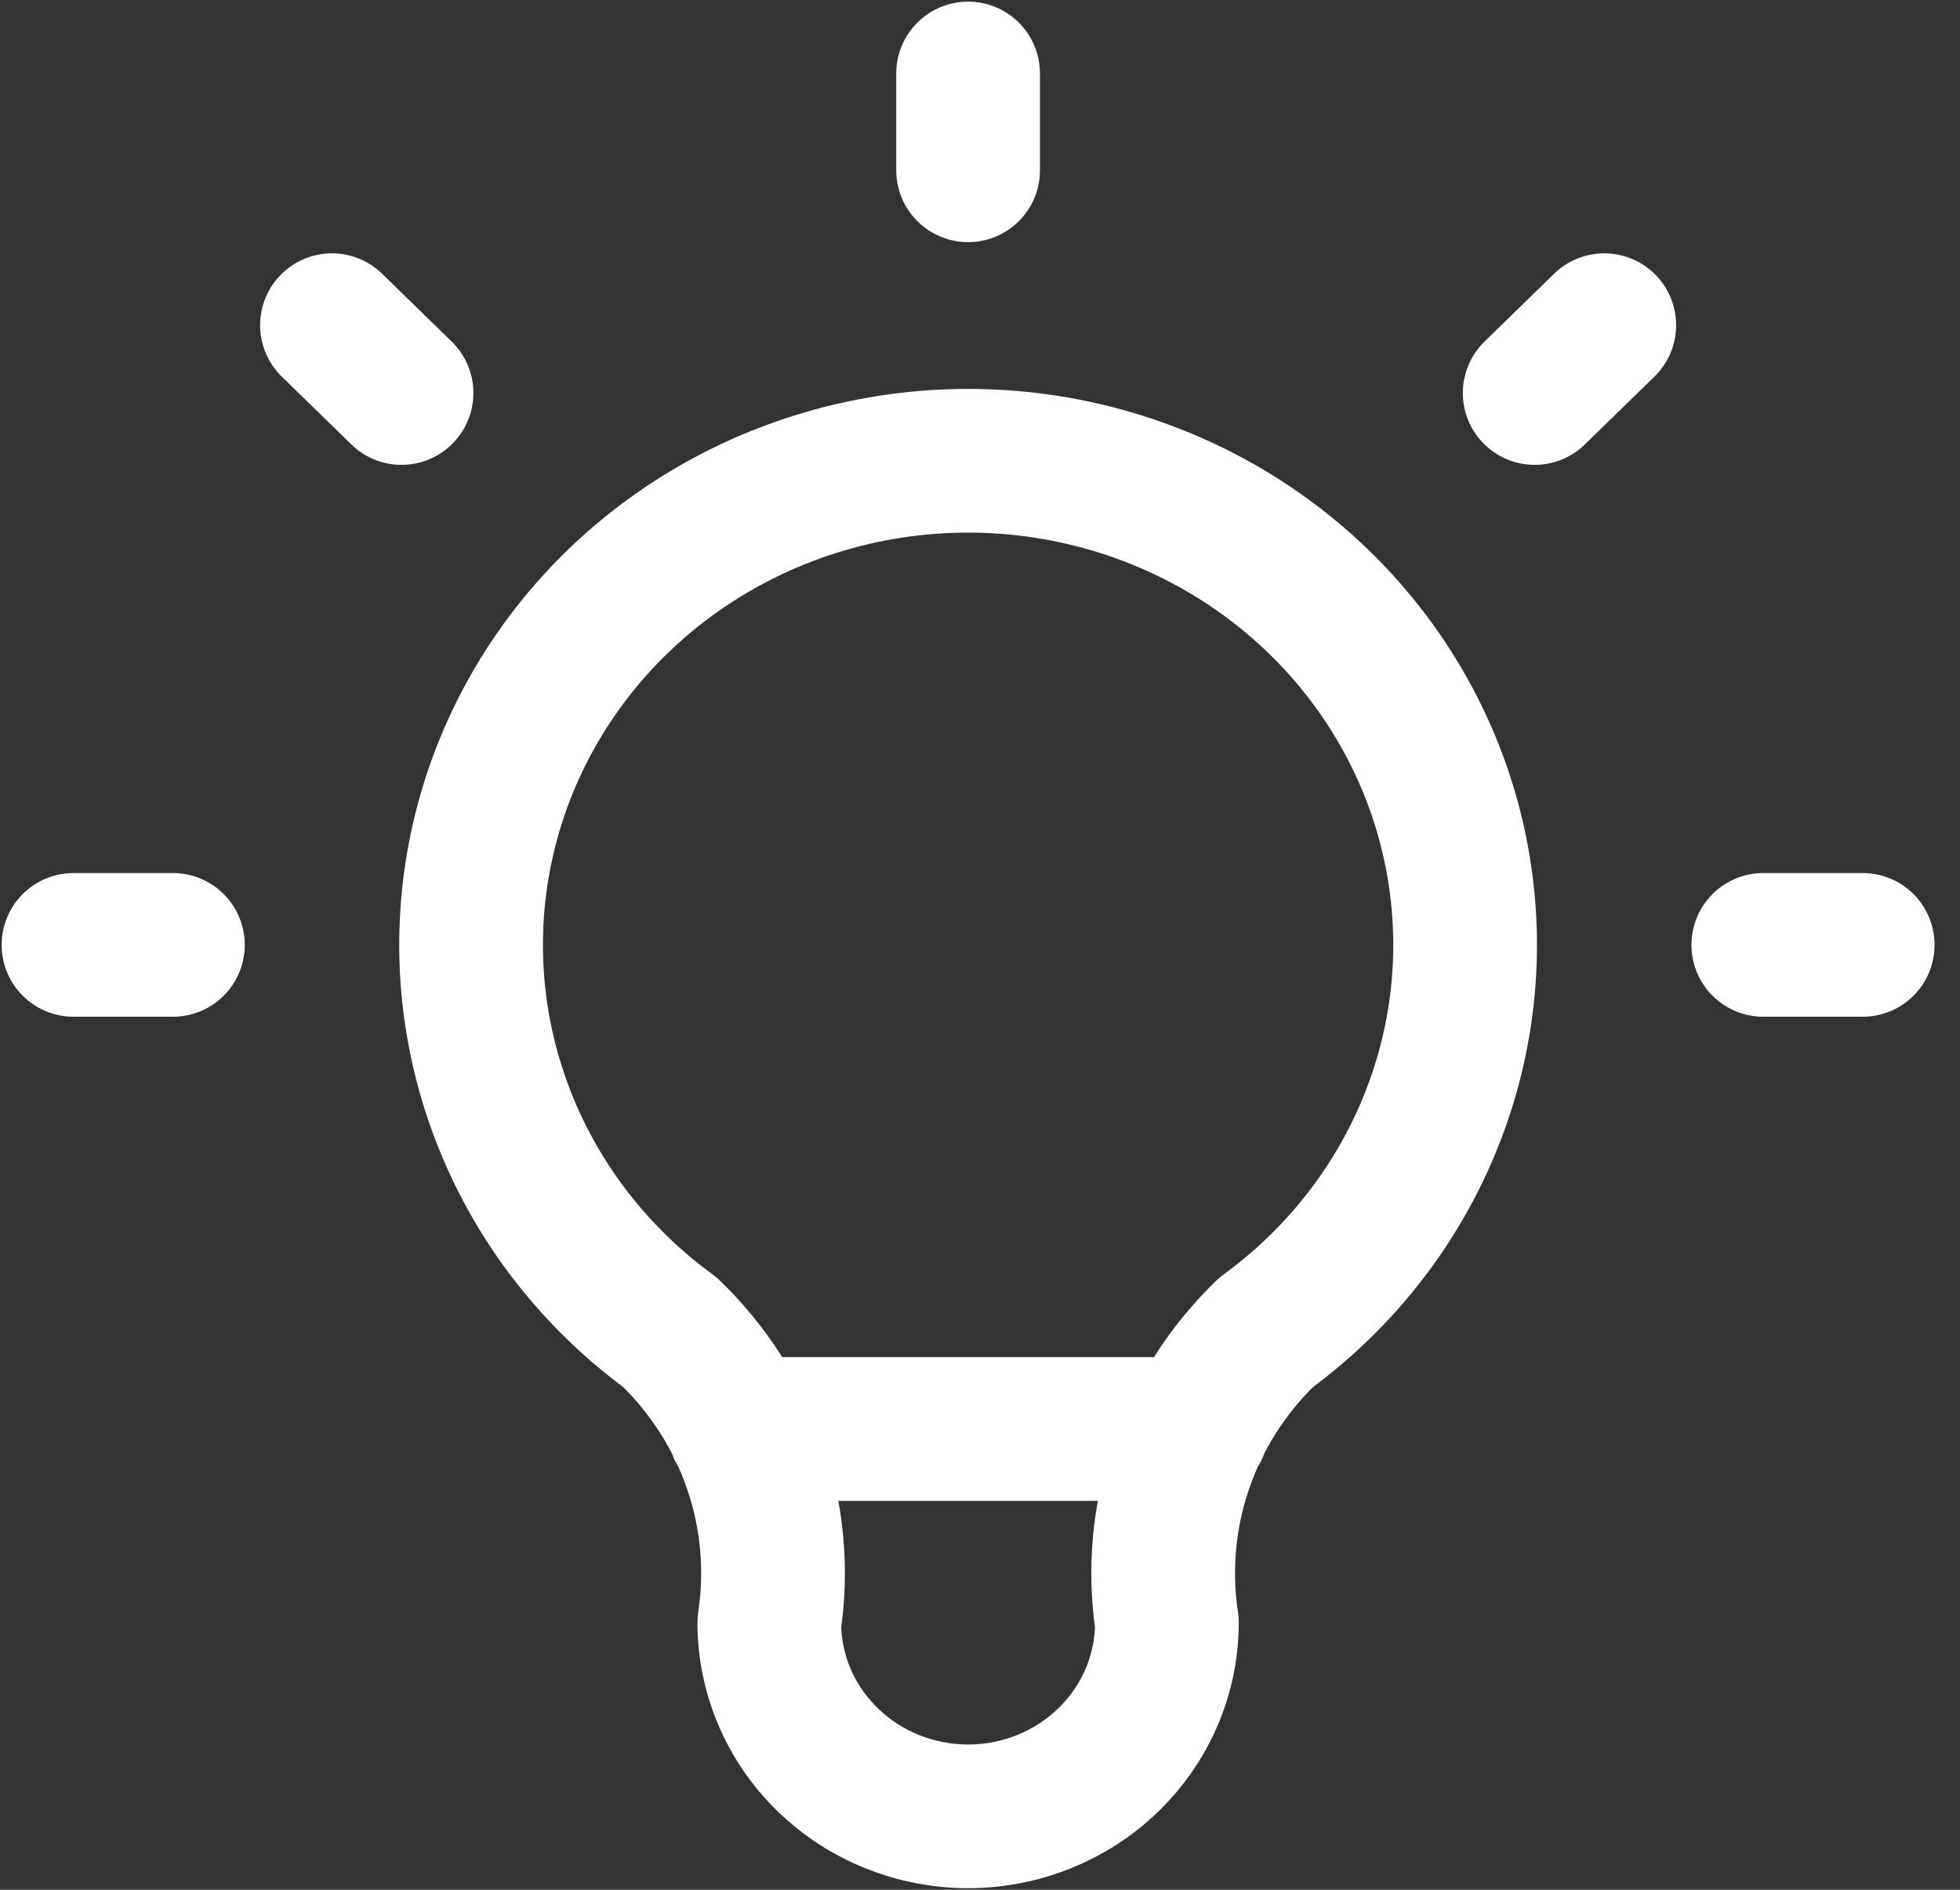 <svg width="28" height="27" viewBox="0 0 28 27" fill="none" xmlns="http://www.w3.org/2000/svg">
<rect x="0" y="0" width="28" height="27" fill="#333333" stroke="none"/>
<path d="M1.05 13.5H2.47M13.83 1.05V2.433M25.19 13.5H26.61M4.742 4.646L5.736 5.615M22.918 4.646L21.924 5.615M10.564 20.417H17.096M9.57 19.034C8.378 18.163 7.497 16.948 7.053 15.562C6.608 14.177 6.623 12.69 7.094 11.313C7.565 9.936 8.469 8.738 9.678 7.889C10.887 7.04 12.34 6.583 13.83 6.583C15.32 6.583 16.773 7.04 17.982 7.889C19.191 8.738 20.095 9.936 20.566 11.313C21.037 12.69 21.052 14.177 20.607 15.562C20.163 16.948 19.282 18.163 18.09 19.034C17.536 19.568 17.118 20.223 16.872 20.944C16.625 21.665 16.556 22.432 16.67 23.184C16.67 23.918 16.371 24.621 15.838 25.14C15.306 25.659 14.583 25.951 13.83 25.951C13.077 25.951 12.354 25.659 11.822 25.14C11.289 24.621 10.99 23.918 10.99 23.184C11.104 22.432 11.035 21.665 10.788 20.944C10.542 20.223 10.124 19.568 9.57 19.034Z" stroke="white" stroke-width="2.053" stroke-linecap="round" stroke-linejoin="round"/>
</svg>
